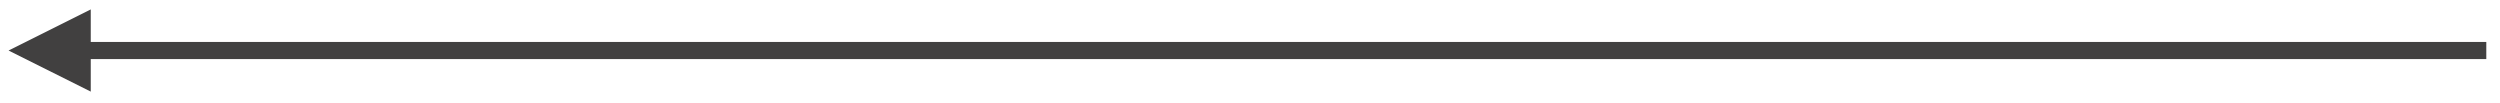 <?xml version="1.0" encoding="UTF-8" standalone="no"?><svg xmlns="http://www.w3.org/2000/svg" xmlns:xlink="http://www.w3.org/1999/xlink" clip-rule="evenodd" stroke-miterlimit="4.00" viewBox="0 0 292 12"><desc>SVG generated by Keynote</desc><defs></defs><g transform="matrix(1.00, 0.00, -0.00, -1.00, 0.0, 12.0)"><path d="M 0.0 0.0 L 279.8 0.0 L 280.8 0.0 " fill="none" stroke="#414040" stroke-width="2.00" transform="matrix(-1.00, 0.00, 0.00, 1.00, 290.4, 6.1)"></path><path d="M 10.6 10.9 L 1.0 6.1 L 10.6 1.3 Z M 10.6 10.9 " fill="#414040"></path></g></svg>